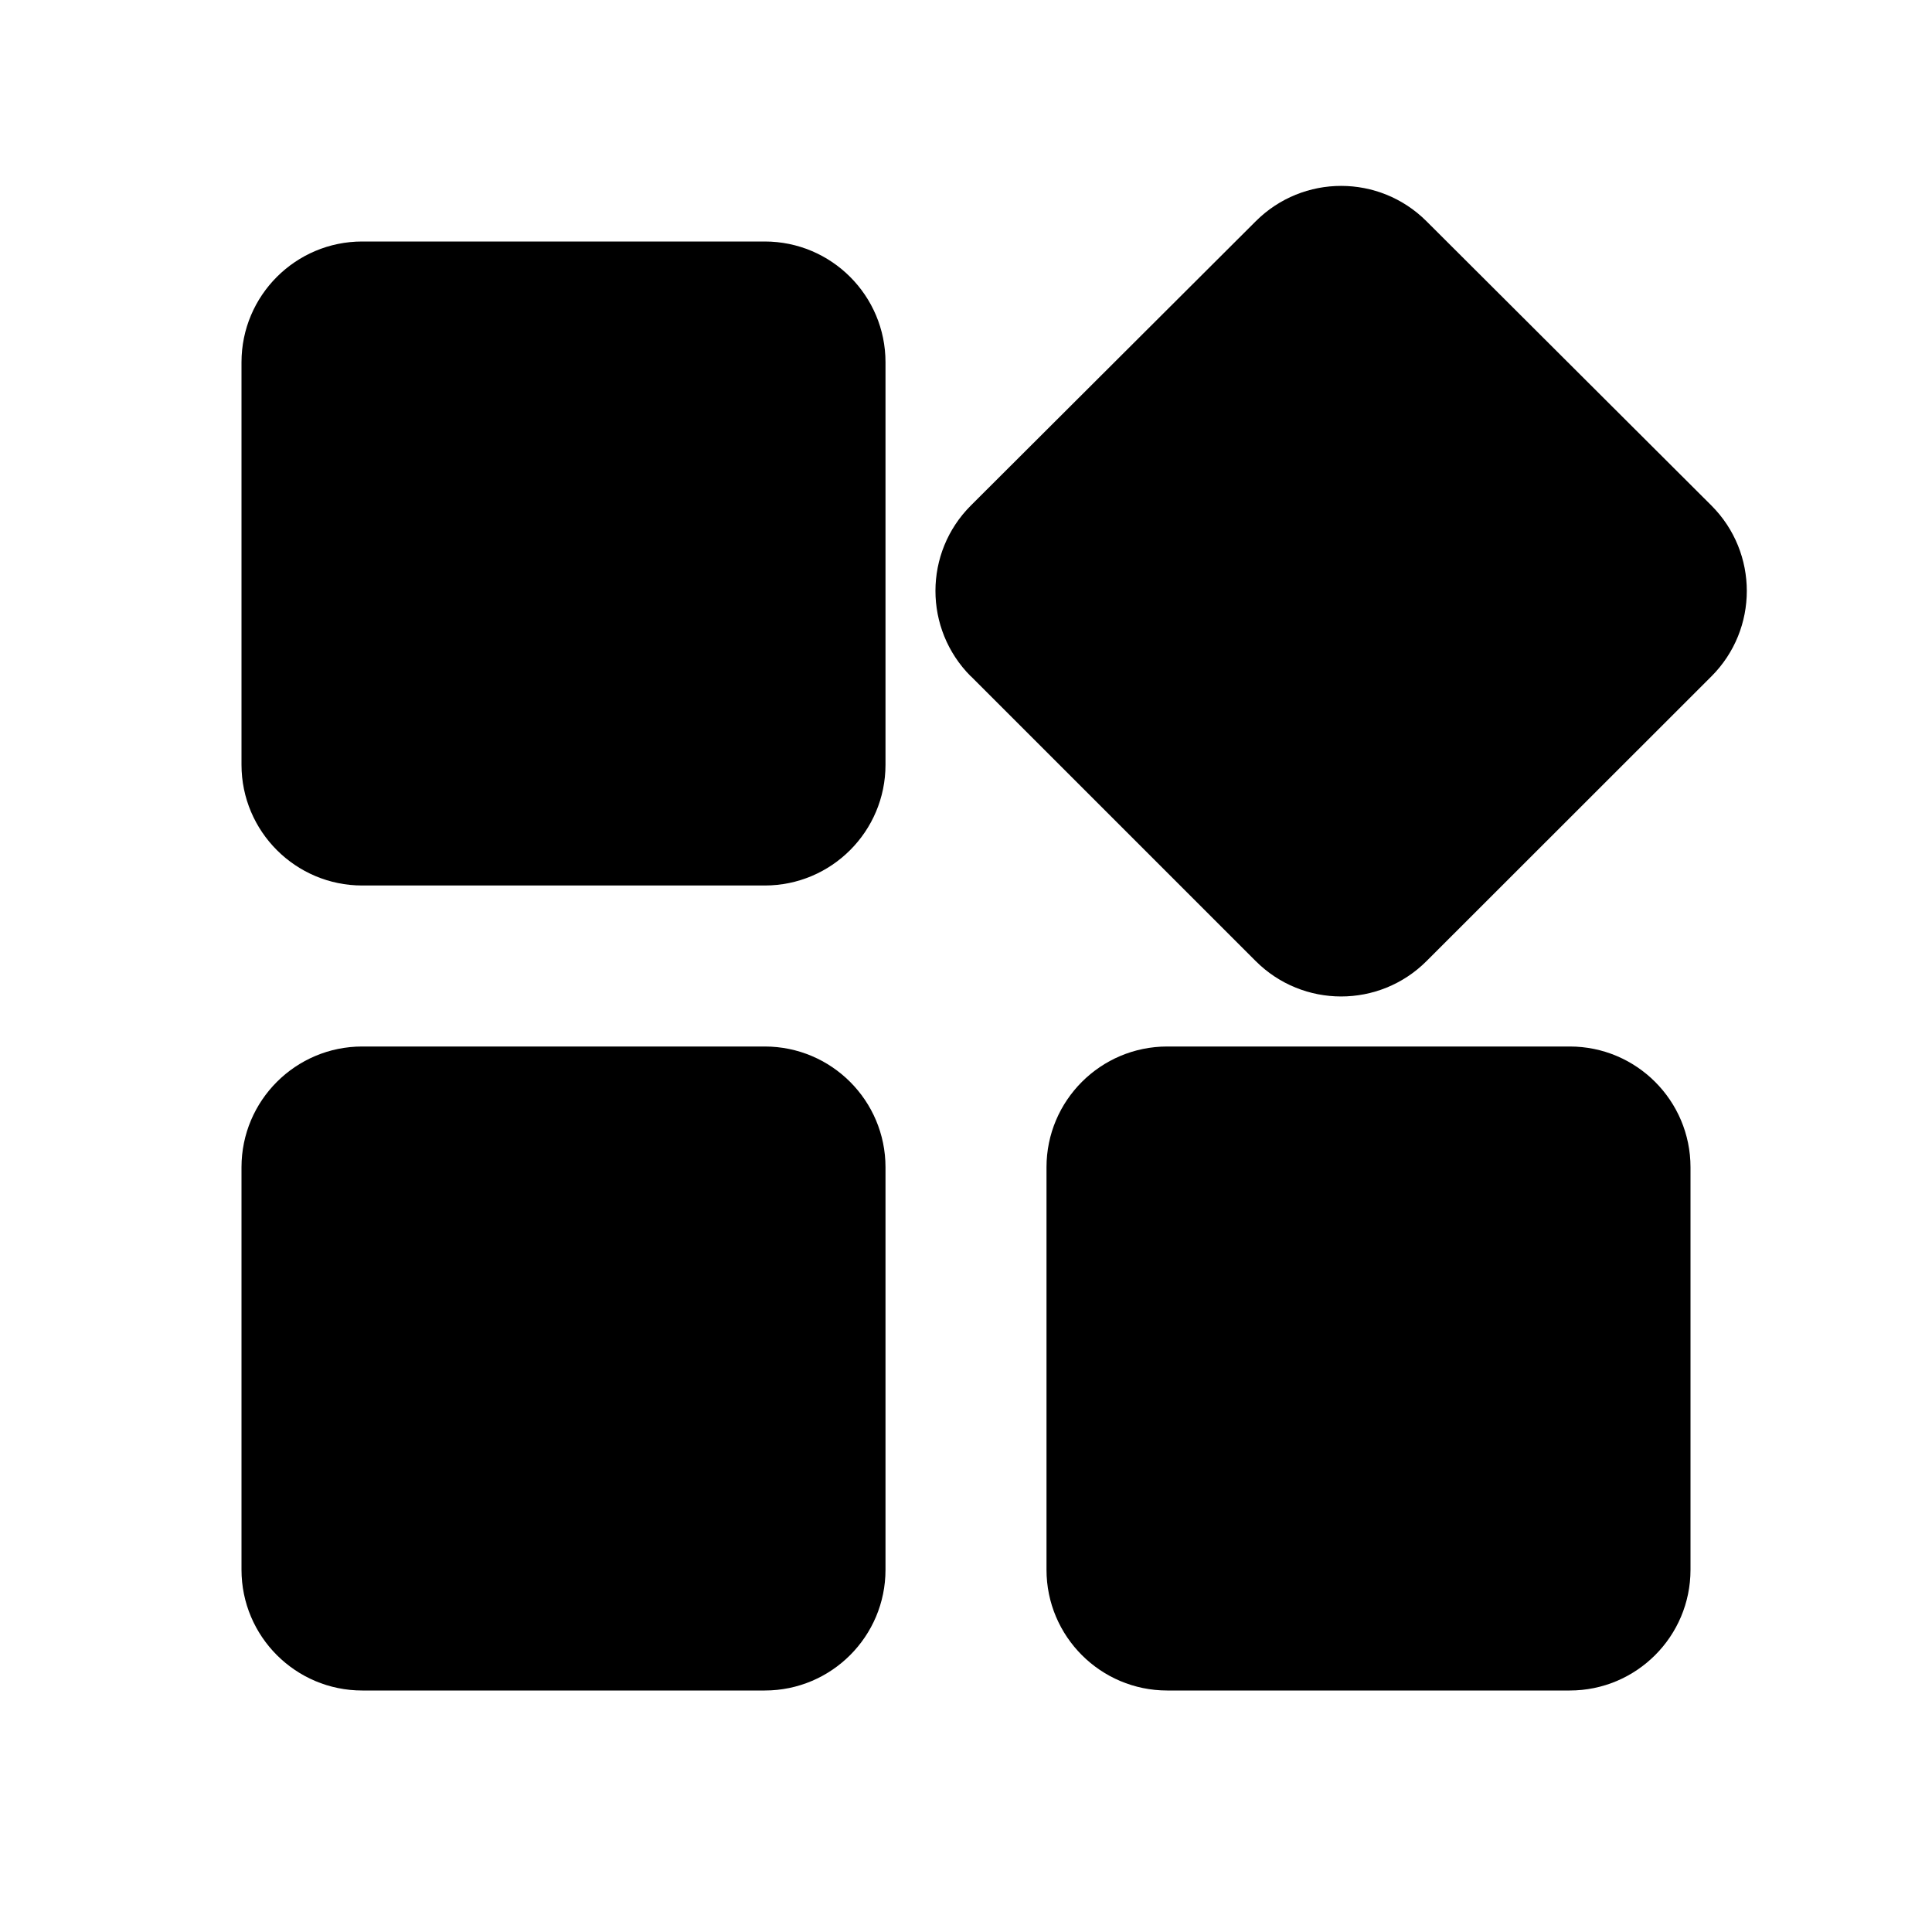 <?xml version="1.0" encoding="UTF-8"?>
<svg width="24px" height="24px" viewBox="0 0 24 24" version="1.1" xmlns="http://www.w3.org/2000/svg" xmlns:xlink="http://www.w3.org/1999/xlink">
    <!-- Generator: Sketch 50.2 (55047) - http://www.bohemiancoding.com/sketch -->
    <title>services_24</title>
    <desc>Created with Sketch.</desc>
    <defs></defs>
    <g id="Page-2" stroke="none" stroke-width="1" fill="none" fill-rule="evenodd">
        <g id="services_24">
            <polygon id="Shape" points="0 0 24 0 24 24 0 24"></polygon>
            <path d="M14.5,21 L19.5,21 C20.328,21 21,20.328 21,19.5 L21,14.5 C21,13.672 20.328,13 19.5,13 L14.5,13 C13.672,13 13,13.672 13,14.5 L13,19.5 C13,20.328 13.672,21 14.5,21 Z M11,19.5 L11,14.5 C11,13.672 10.328,13 9.5,13 L4.5,13 C3.672,13 3,13.672 3,14.5 L3,19.5 C3,20.328 3.672,21 4.5,21 L9.5,21 C10.328,21 11,20.328 11,19.5 Z M4.5,11 L9.5,11 C10.328,11 11,10.328 11,9.5 L11,4.5 C11,3.672 10.328,3 9.5,3 L4.5,3 C3.672,3 3,3.672 3,4.5 L3,9.5 C3,10.328 3.672,11 4.5,11 Z M12.061,8.401 L15.599,11.939 C16.185,12.525 17.135,12.525 17.721,11.939 L21.26,8.402 C21.846,7.816 21.846,6.866 21.26,6.28 C21.26,6.28 21.26,6.28 21.259,6.279 L17.72,2.748 C17.134,2.163 16.186,2.163 15.6,2.748 L12.061,6.279 C11.474,6.865 11.474,7.814 12.059,8.401 C12.059,8.401 12.059,8.401 12.06,8.402 Z" id="Mask" fill="currentColor"></path>
        </g>
    </g>
</svg>
